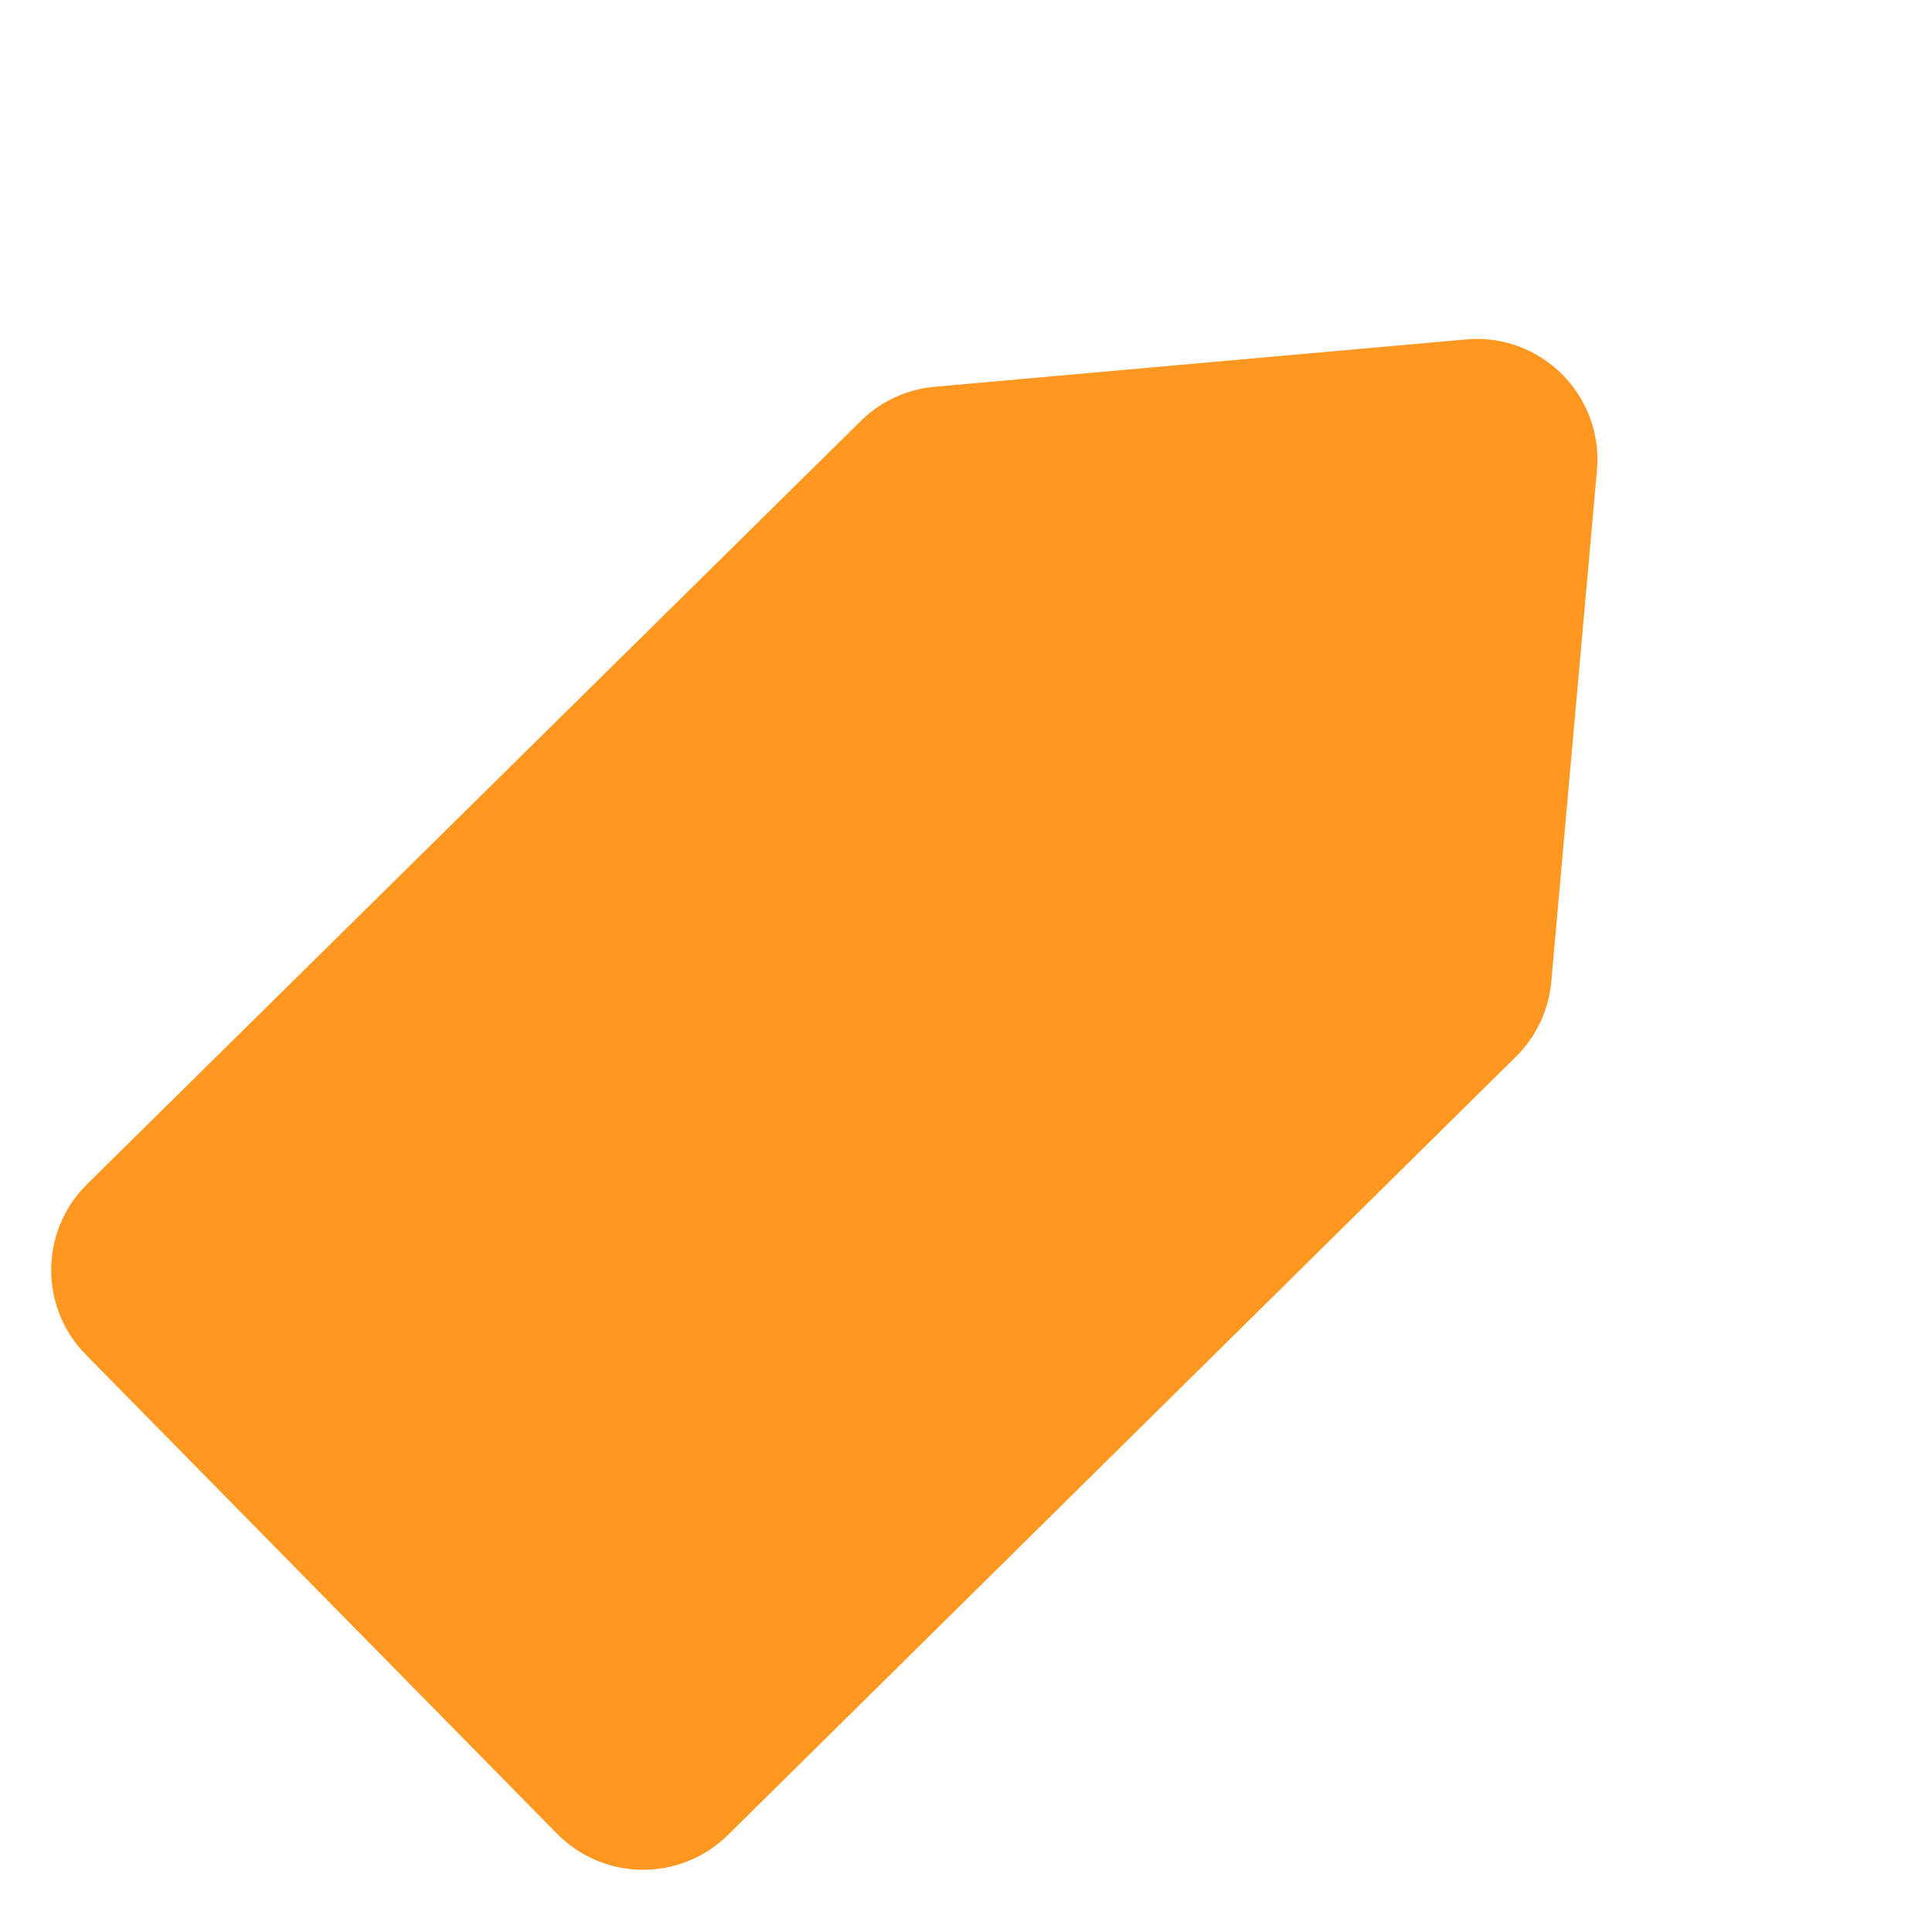 <svg width="16" height="16" viewBox="0 0 16 16" fill="none" xmlns="http://www.w3.org/2000/svg">
<path d="M0.711 11.219C0.324 10.826 0.329 10.193 0.722 9.806L7.128 3.487C7.293 3.324 7.51 3.223 7.741 3.203L12.14 2.811C12.761 2.755 13.281 3.275 13.225 3.896L12.847 8.13C12.826 8.365 12.722 8.586 12.553 8.752L6.029 15.196C5.635 15.585 5.001 15.58 4.613 15.186L0.711 11.219Z" fill="#FF9721"/>
</svg>
